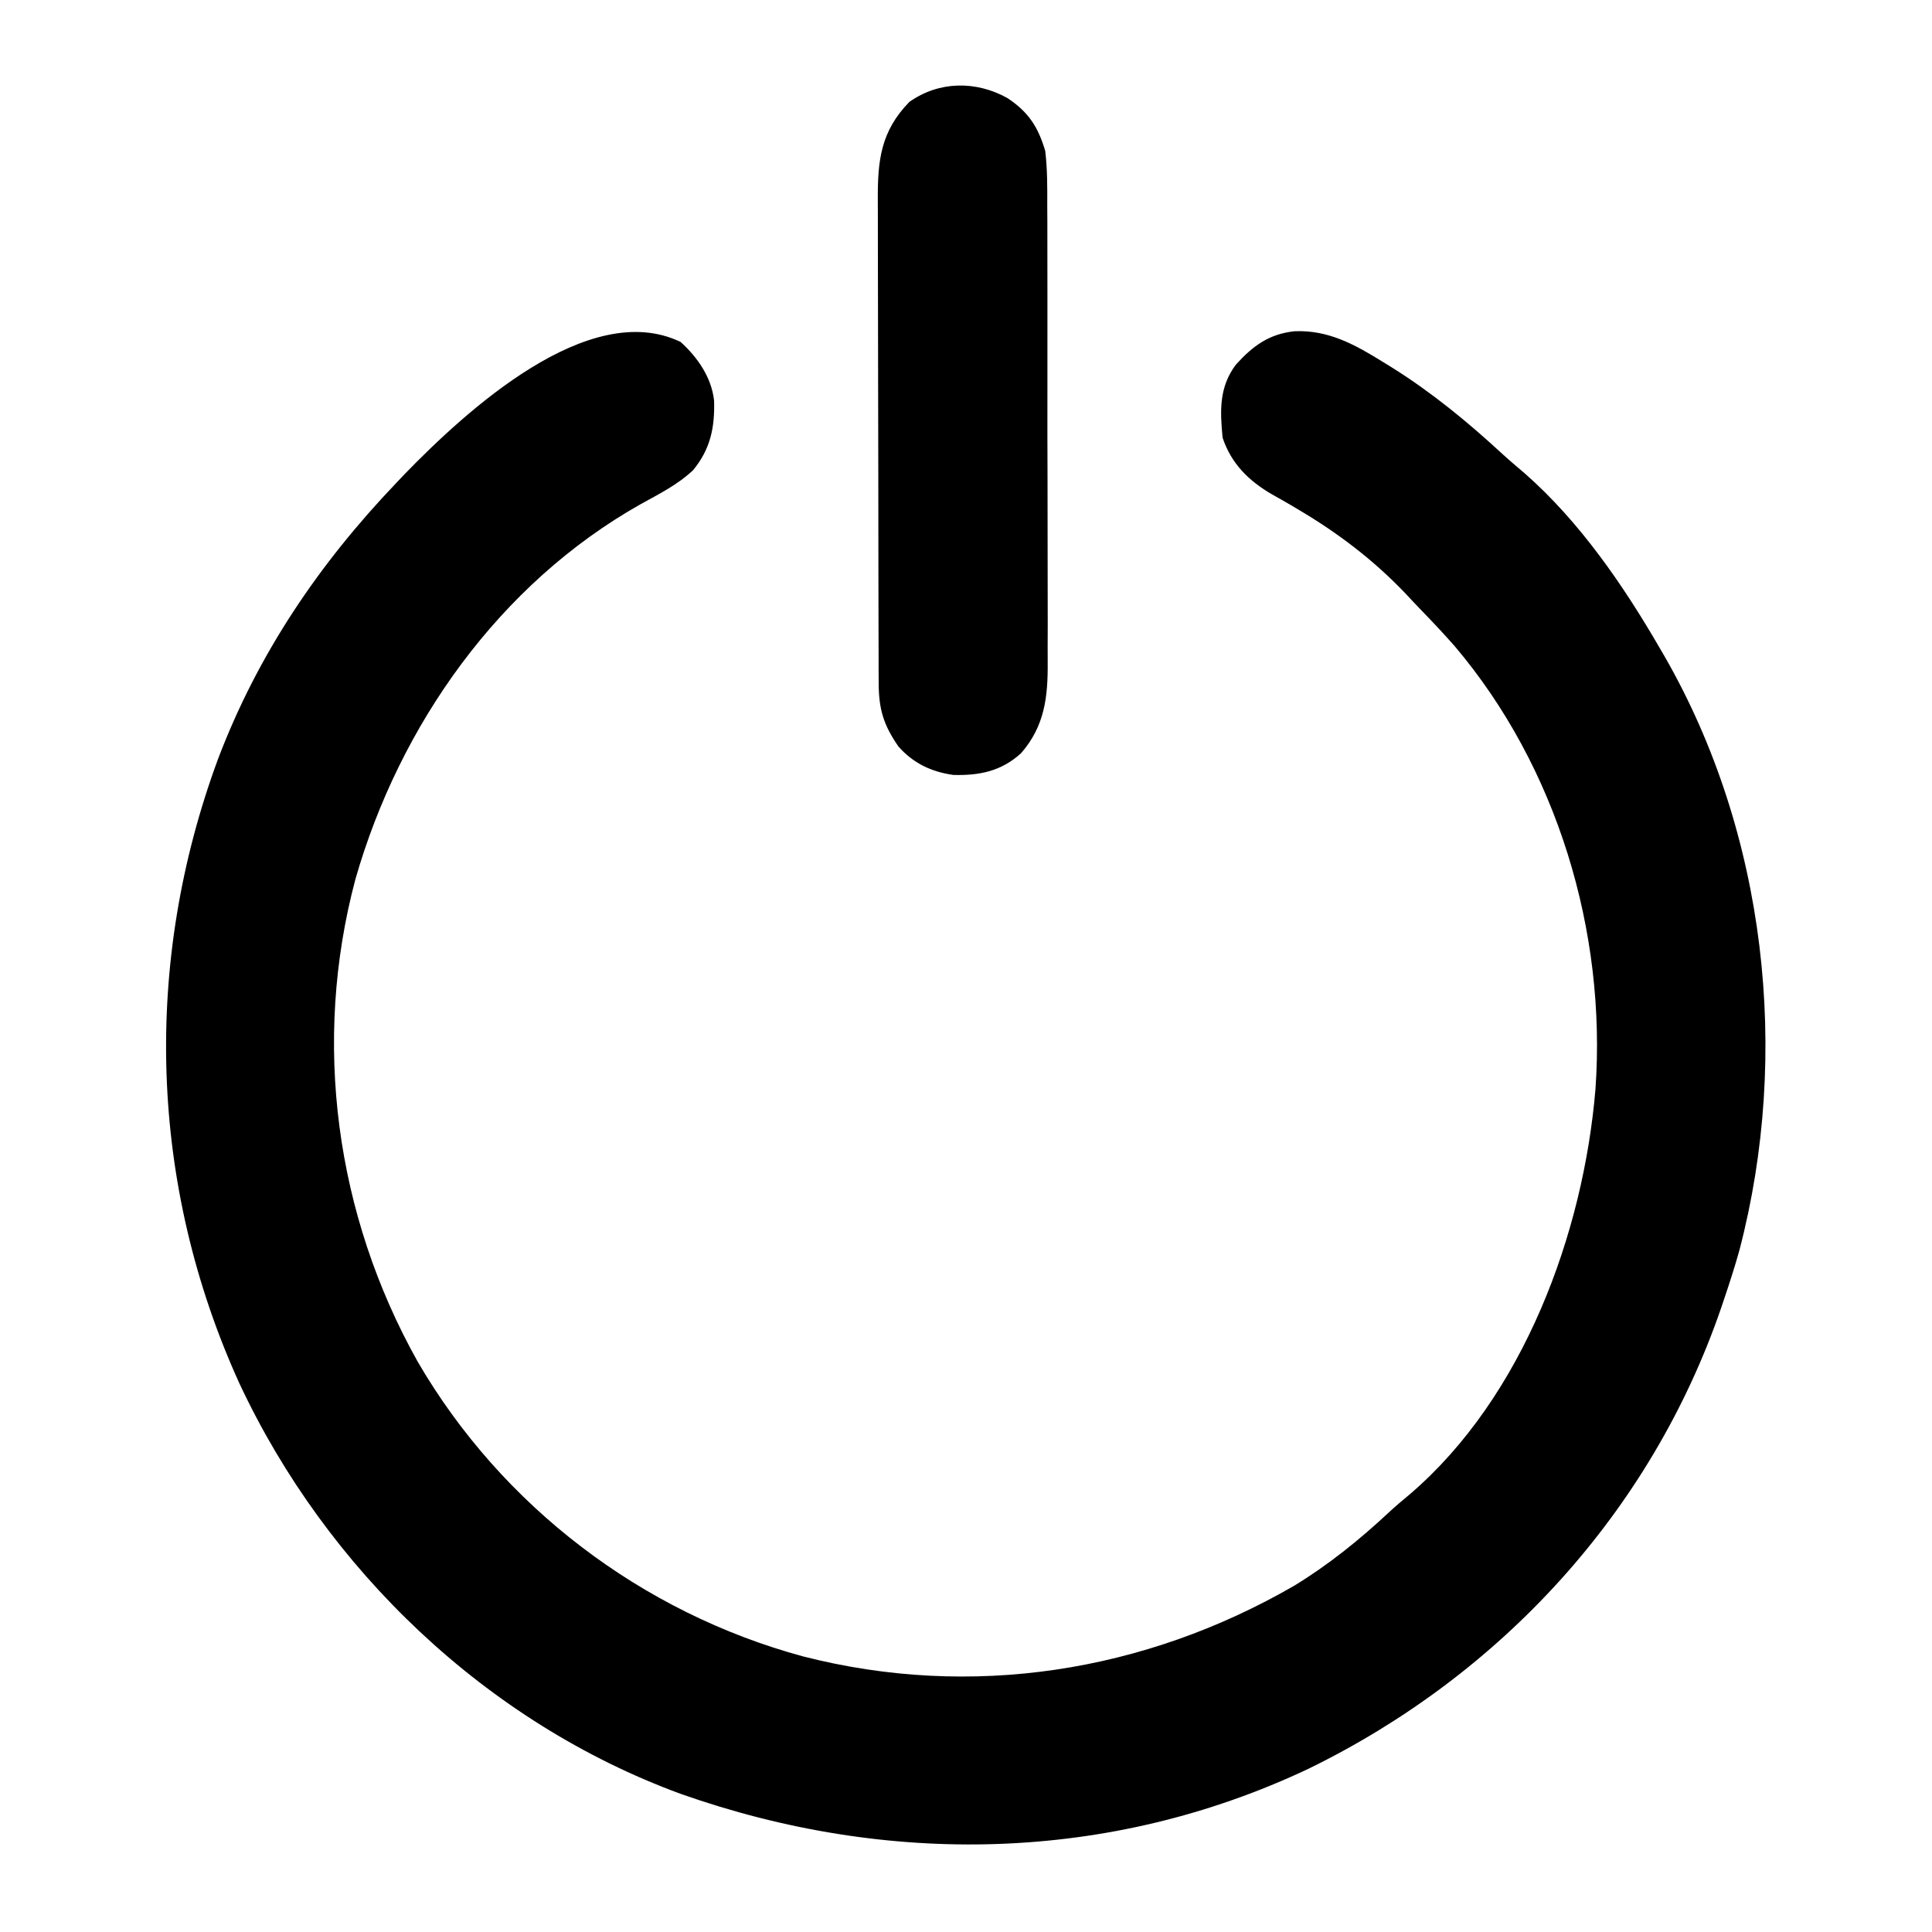 <?xml version="1.0" encoding="UTF-8"?>
<svg version="1.1" xmlns="http://www.w3.org/2000/svg" width="512" height="512">
<path d="M0 0 C4.487 4.06 8.186 9.391 8.863 15.539 C9.078 22.644 7.906 28.401 3.293 33.988 C-0.803 37.836 -5.737 40.3 -10.624 43.001 C-48.074 64.122 -74.483 101.498 -86.188 142.375 C-97.689 185.537 -91.471 231.348 -69.687 270.227 C-47.402 308.544 -10.259 336.773 32.48 348.348 C77.092 359.757 122.935 352.533 162.596 329.611 C171.592 324.131 179.794 317.532 187.488 310.359 C189.381 308.602 191.318 306.951 193.312 305.312 C223.333 279.541 239.252 236.27 242.442 197.965 C245.387 156.308 232.306 112.719 205.186 80.675 C202.245 77.329 199.198 74.094 196.097 70.898 C194.696 69.449 193.32 67.977 191.945 66.504 C183.603 57.778 174.247 50.663 163.875 44.52 C162.674 43.808 162.674 43.808 161.449 43.082 C159.907 42.181 158.354 41.295 156.791 40.43 C150.598 36.85 145.927 32.281 143.625 25.375 C142.936 18.18 142.675 11.98 147.137 6.023 C151.59 1.09 155.908 -2.133 162.723 -2.844 C171.74 -3.215 178.786 0.747 186.25 5.375 C187.031 5.856 187.811 6.338 188.615 6.833 C199.014 13.364 208.374 21.018 217.395 29.332 C219.451 31.215 221.556 33.016 223.688 34.812 C238.316 47.663 249.919 64.607 259.625 81.375 C260.011 82.039 260.398 82.704 260.796 83.388 C287.677 130.222 294.209 188.559 280.605 240.635 C279.407 244.926 278.052 249.155 276.625 253.375 C276.192 254.661 276.192 254.661 275.75 255.974 C257.228 309.889 217.53 353.126 166.5 378.062 C113.629 403.095 54.737 404.099 -0.016 384.758 C-51.417 365.892 -93.844 325.358 -116.949 275.953 C-140.893 223.286 -142.611 164.525 -122.527 110.34 C-111.954 82.568 -95.829 58.806 -75.375 37.375 C-74.614 36.573 -73.854 35.771 -73.07 34.945 C-56.984 18.401 -24.376 -11.737 0 0 Z " fill="#000000" transform="translate(180.375,90.625)"/>
<path d="M0 0 C5.556 3.704 8.1 7.591 10 14 C10.568 18.814 10.559 23.608 10.533 28.449 C10.541 29.892 10.549 31.335 10.56 32.779 C10.582 36.675 10.579 40.572 10.57 44.469 C10.565 47.732 10.572 50.994 10.58 54.257 C10.597 61.959 10.593 69.66 10.576 77.362 C10.559 85.287 10.575 93.211 10.608 101.136 C10.634 107.96 10.642 114.784 10.633 121.608 C10.628 125.675 10.63 129.742 10.651 133.809 C10.669 137.635 10.663 141.46 10.639 145.286 C10.634 146.683 10.637 148.08 10.65 149.478 C10.727 158.703 9.848 166.481 3.557 173.642 C-1.68 178.399 -7.48 179.553 -14.344 179.367 C-20.17 178.562 -25.029 176.247 -28.926 171.805 C-32.855 166.122 -34.121 161.932 -34.14 155.03 C-34.146 153.808 -34.152 152.585 -34.158 151.326 C-34.159 149.974 -34.16 148.622 -34.161 147.271 C-34.166 145.844 -34.171 144.418 -34.176 142.992 C-34.189 139.12 -34.196 135.248 -34.2 131.376 C-34.203 128.955 -34.207 126.534 -34.212 124.113 C-34.225 116.534 -34.235 108.954 -34.239 101.374 C-34.243 92.634 -34.261 83.894 -34.29 75.155 C-34.312 68.393 -34.322 61.631 -34.323 54.869 C-34.324 50.833 -34.33 46.798 -34.348 42.762 C-34.364 38.963 -34.366 35.165 -34.358 31.366 C-34.357 29.976 -34.361 28.586 -34.371 27.197 C-34.442 16.6 -33.633 8.815 -26 1 C-18.155 -4.549 -8.333 -4.648 0 0 Z " fill="#000000" transform="translate(267,26)"/>
</svg>
